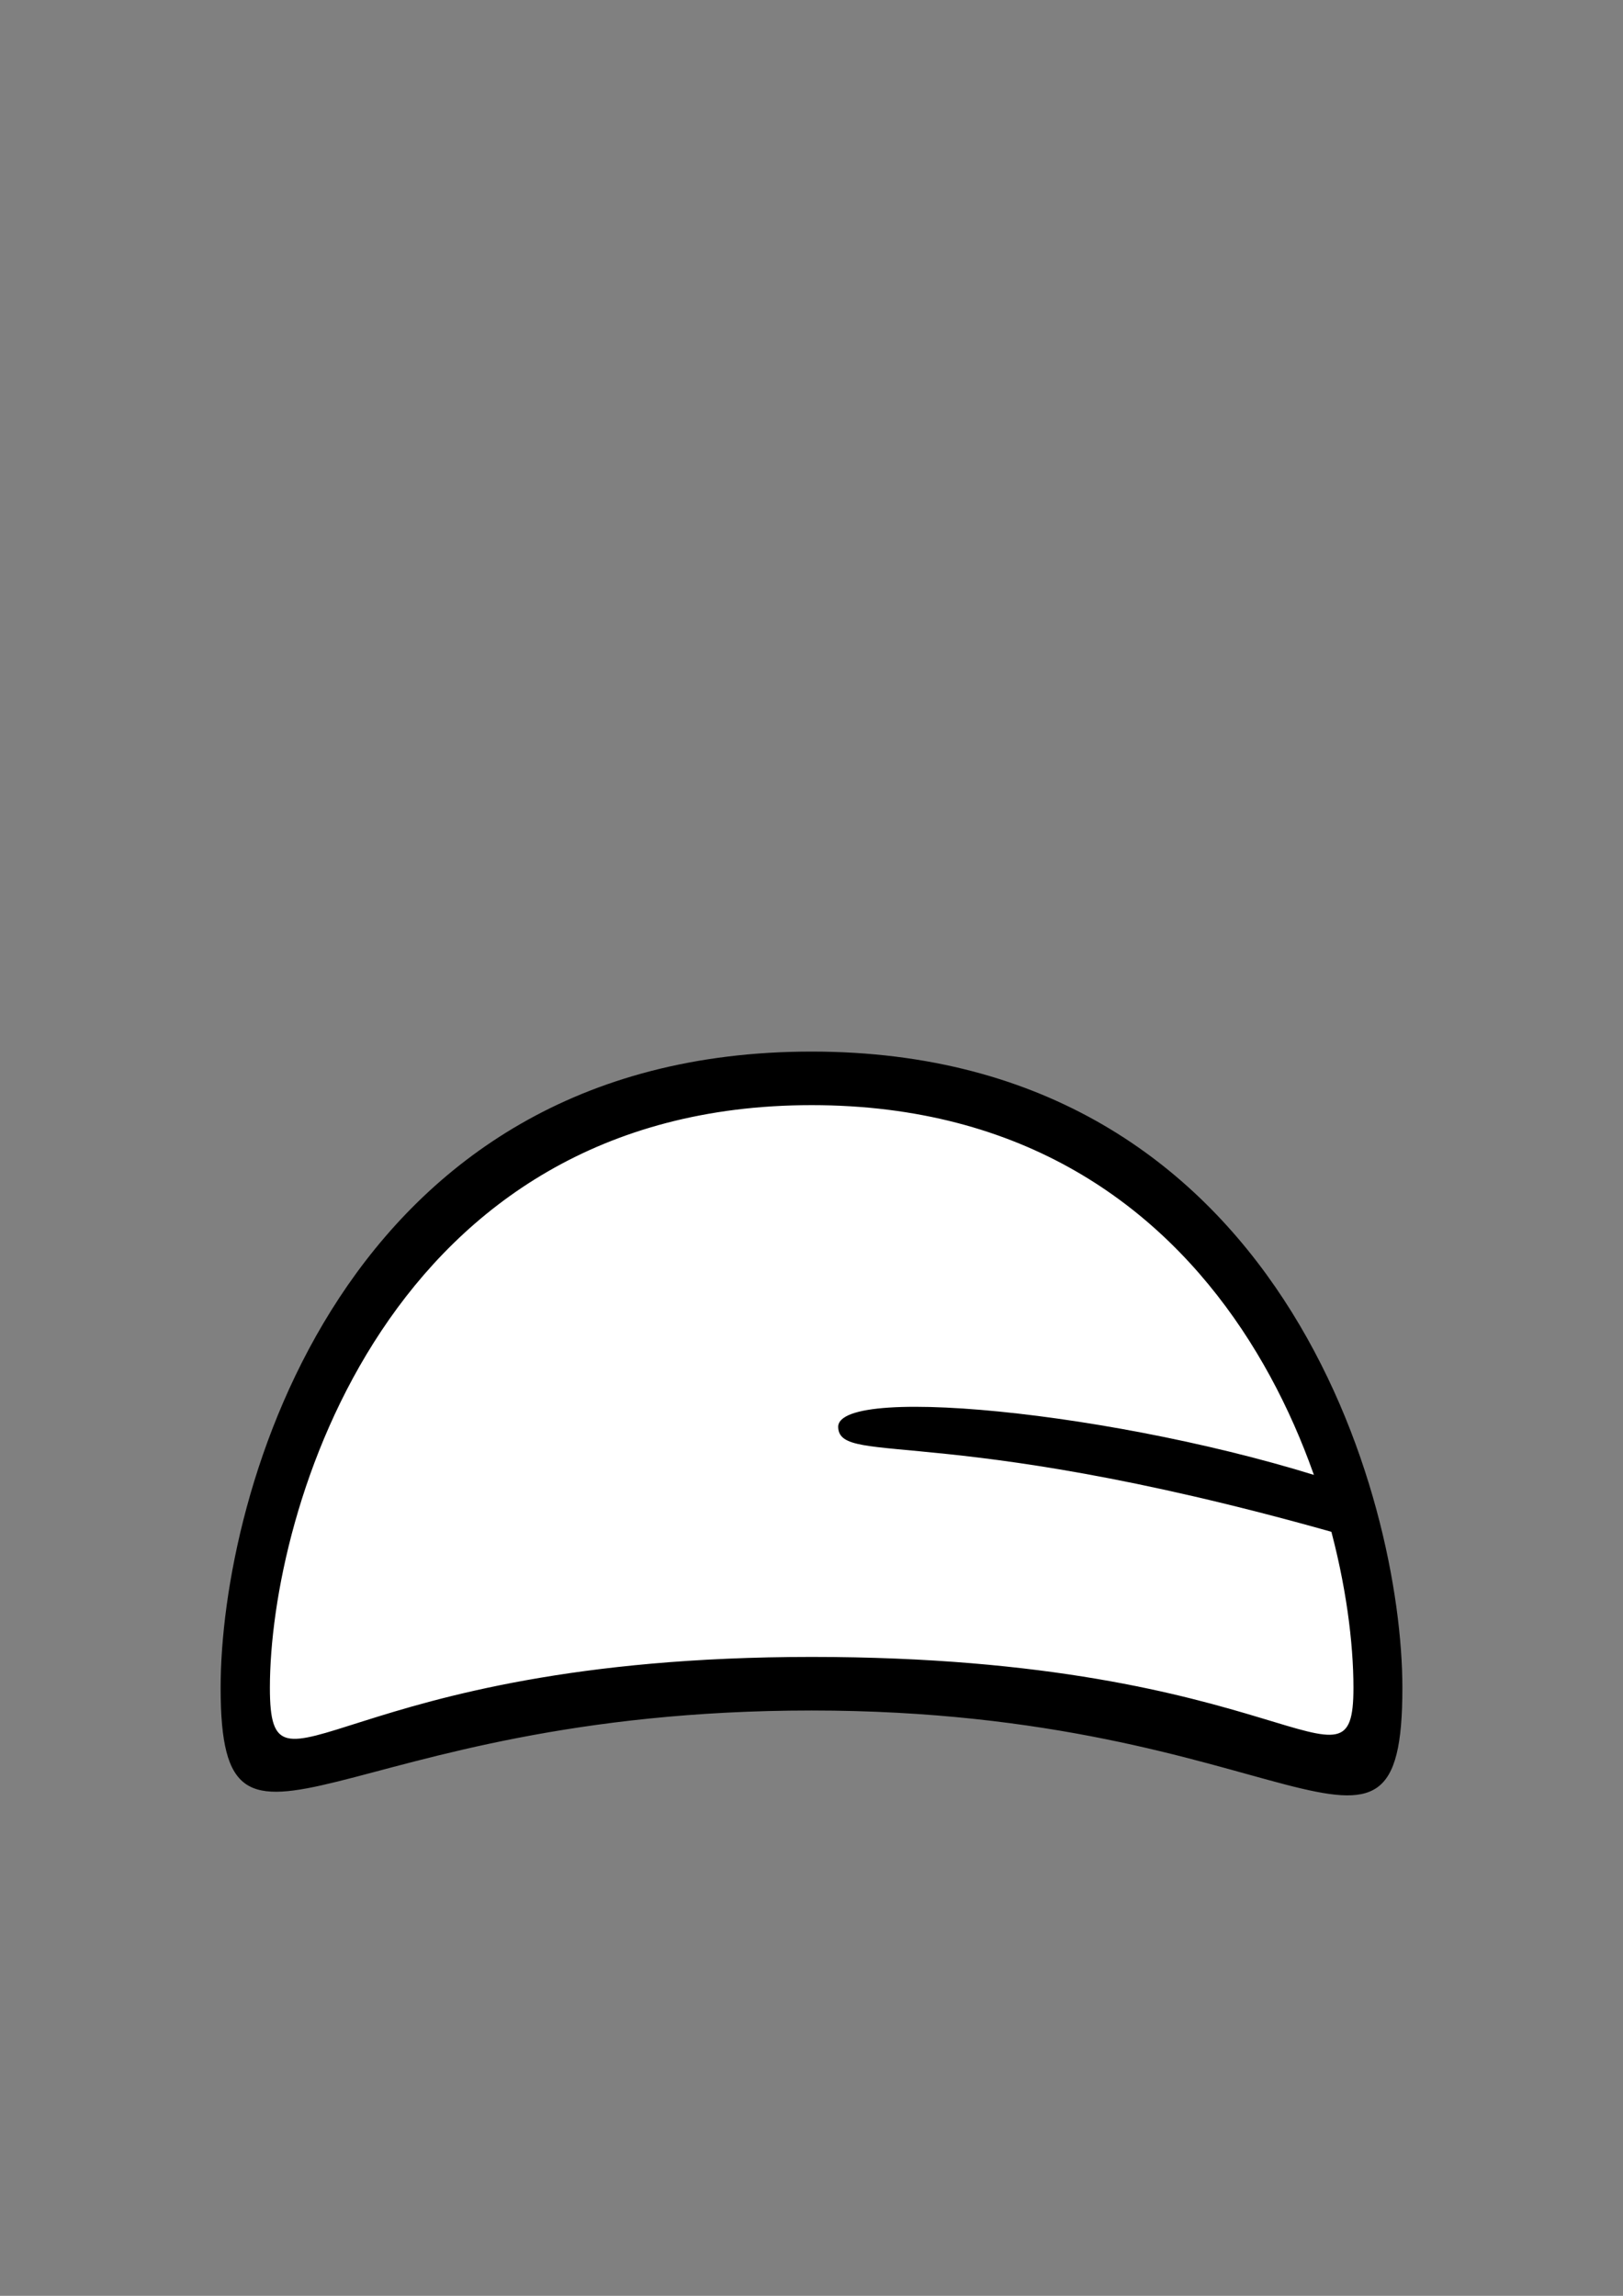 <?xml version="1.0" encoding="UTF-8" standalone="no"?>
<!-- Created with Inkscape (http://www.inkscape.org/) -->

<svg
   width="210mm"
   height="297mm"
   viewBox="0 0 210 297"
   version="1.1"
   id="svg8194"
   sodipodi:docname="721_mouth_teeth_a_frown.svg"
   inkscape:version="1.2-beta (1b65182ce9, 2022-04-05)"
   xmlns:inkscape="http://www.inkscape.org/namespaces/inkscape"
   xmlns:sodipodi="http://sodipodi.sourceforge.net/DTD/sodipodi-0.dtd"
   xmlns="http://www.w3.org/2000/svg"
   xmlns:svg="http://www.w3.org/2000/svg">
  <rect x="0" y="0" width="210" height="297" fill="#808080" stroke="none"/>
  <sodipodi:namedview
     id="namedview8196"
     pagecolor="#ffffff"
     bordercolor="#666666"
     borderopacity="1.0"
     inkscape:pageshadow="2"
     inkscape:pageopacity="0.0"
     inkscape:pagecheckerboard="0"
     inkscape:deskcolor="#d1d1d1"
     inkscape:document-units="mm"
     showgrid="false"
     inkscape:zoom="1.4142136"
     inkscape:cx="482.95392"
     inkscape:cy="701.09635"
     inkscape:window-width="1920"
     inkscape:window-height="991"
     inkscape:window-x="-9"
     inkscape:window-y="-9"
     inkscape:window-maximized="1"
     inkscape:current-layer="layer1"
     showguides="false" />
  <defs
     id="defs8191" />
  <g
     inkscape:label="Layer 1"
     inkscape:groupmode="layer"
     id="layer1">
    <path
       d="m 177.583,220.368 c 0,-24.452 -15.825,-79.507 -73.197,-79.507 -57.372,0 -73.179,55.562 -73.179,79.507 0,17.828 9.043,-4.216 73.179,-4.216 64.136,0 73.197,20.774 73.197,4.216 z"
       style="font-variation-settings:'wdth' 100, 'wght' 900;fill:#ffffff;stroke-width:1.254;stroke-linecap:round;paint-order:stroke fill markers"
       id="path270" />
    <path
       id="path8463"
       style="font-variation-settings:'wdth' 100, 'wght' 900;fill:#000000;stroke-width:1.195;stroke-linecap:round;paint-order:stroke fill markers"
       d="m 105.013,221.281 c -61.682,0 -76.467,25.499 -76.467,-2.934 0,-24.878 15.505,-82.309 76.467,-82.309 60.962,0 76.441,58.059 76.441,82.309 0,29.489 -14.759,2.934 -76.441,2.934 z m 70.109,-2.934 c 0,-23.182 -15.157,-75.379 -70.109,-75.379 -54.952,0 -70.092,52.677 -70.092,75.379 0,16.902 8.662,-3.997 70.092,-3.997 61.431,0 70.109,19.695 70.109,3.997 z"
       sodipodi:nodetypes="zszszszszs" />
    <path
       id="path7945"
       style="font-variation-settings:'wdth' 100, 'wght' 900;fill:#000000;stroke-width:1.195;stroke-linecap:round;paint-order:stroke fill markers"
       d="m 177.028,199.532 -1.587,-6.94 c -27.022,-9.515 -67.234,-13.769 -66.987,-7.945 0.22,5.192 14.66,-0.931 68.575,14.885 z"
       sodipodi:nodetypes="ccsc" />
  </g>
</svg>
